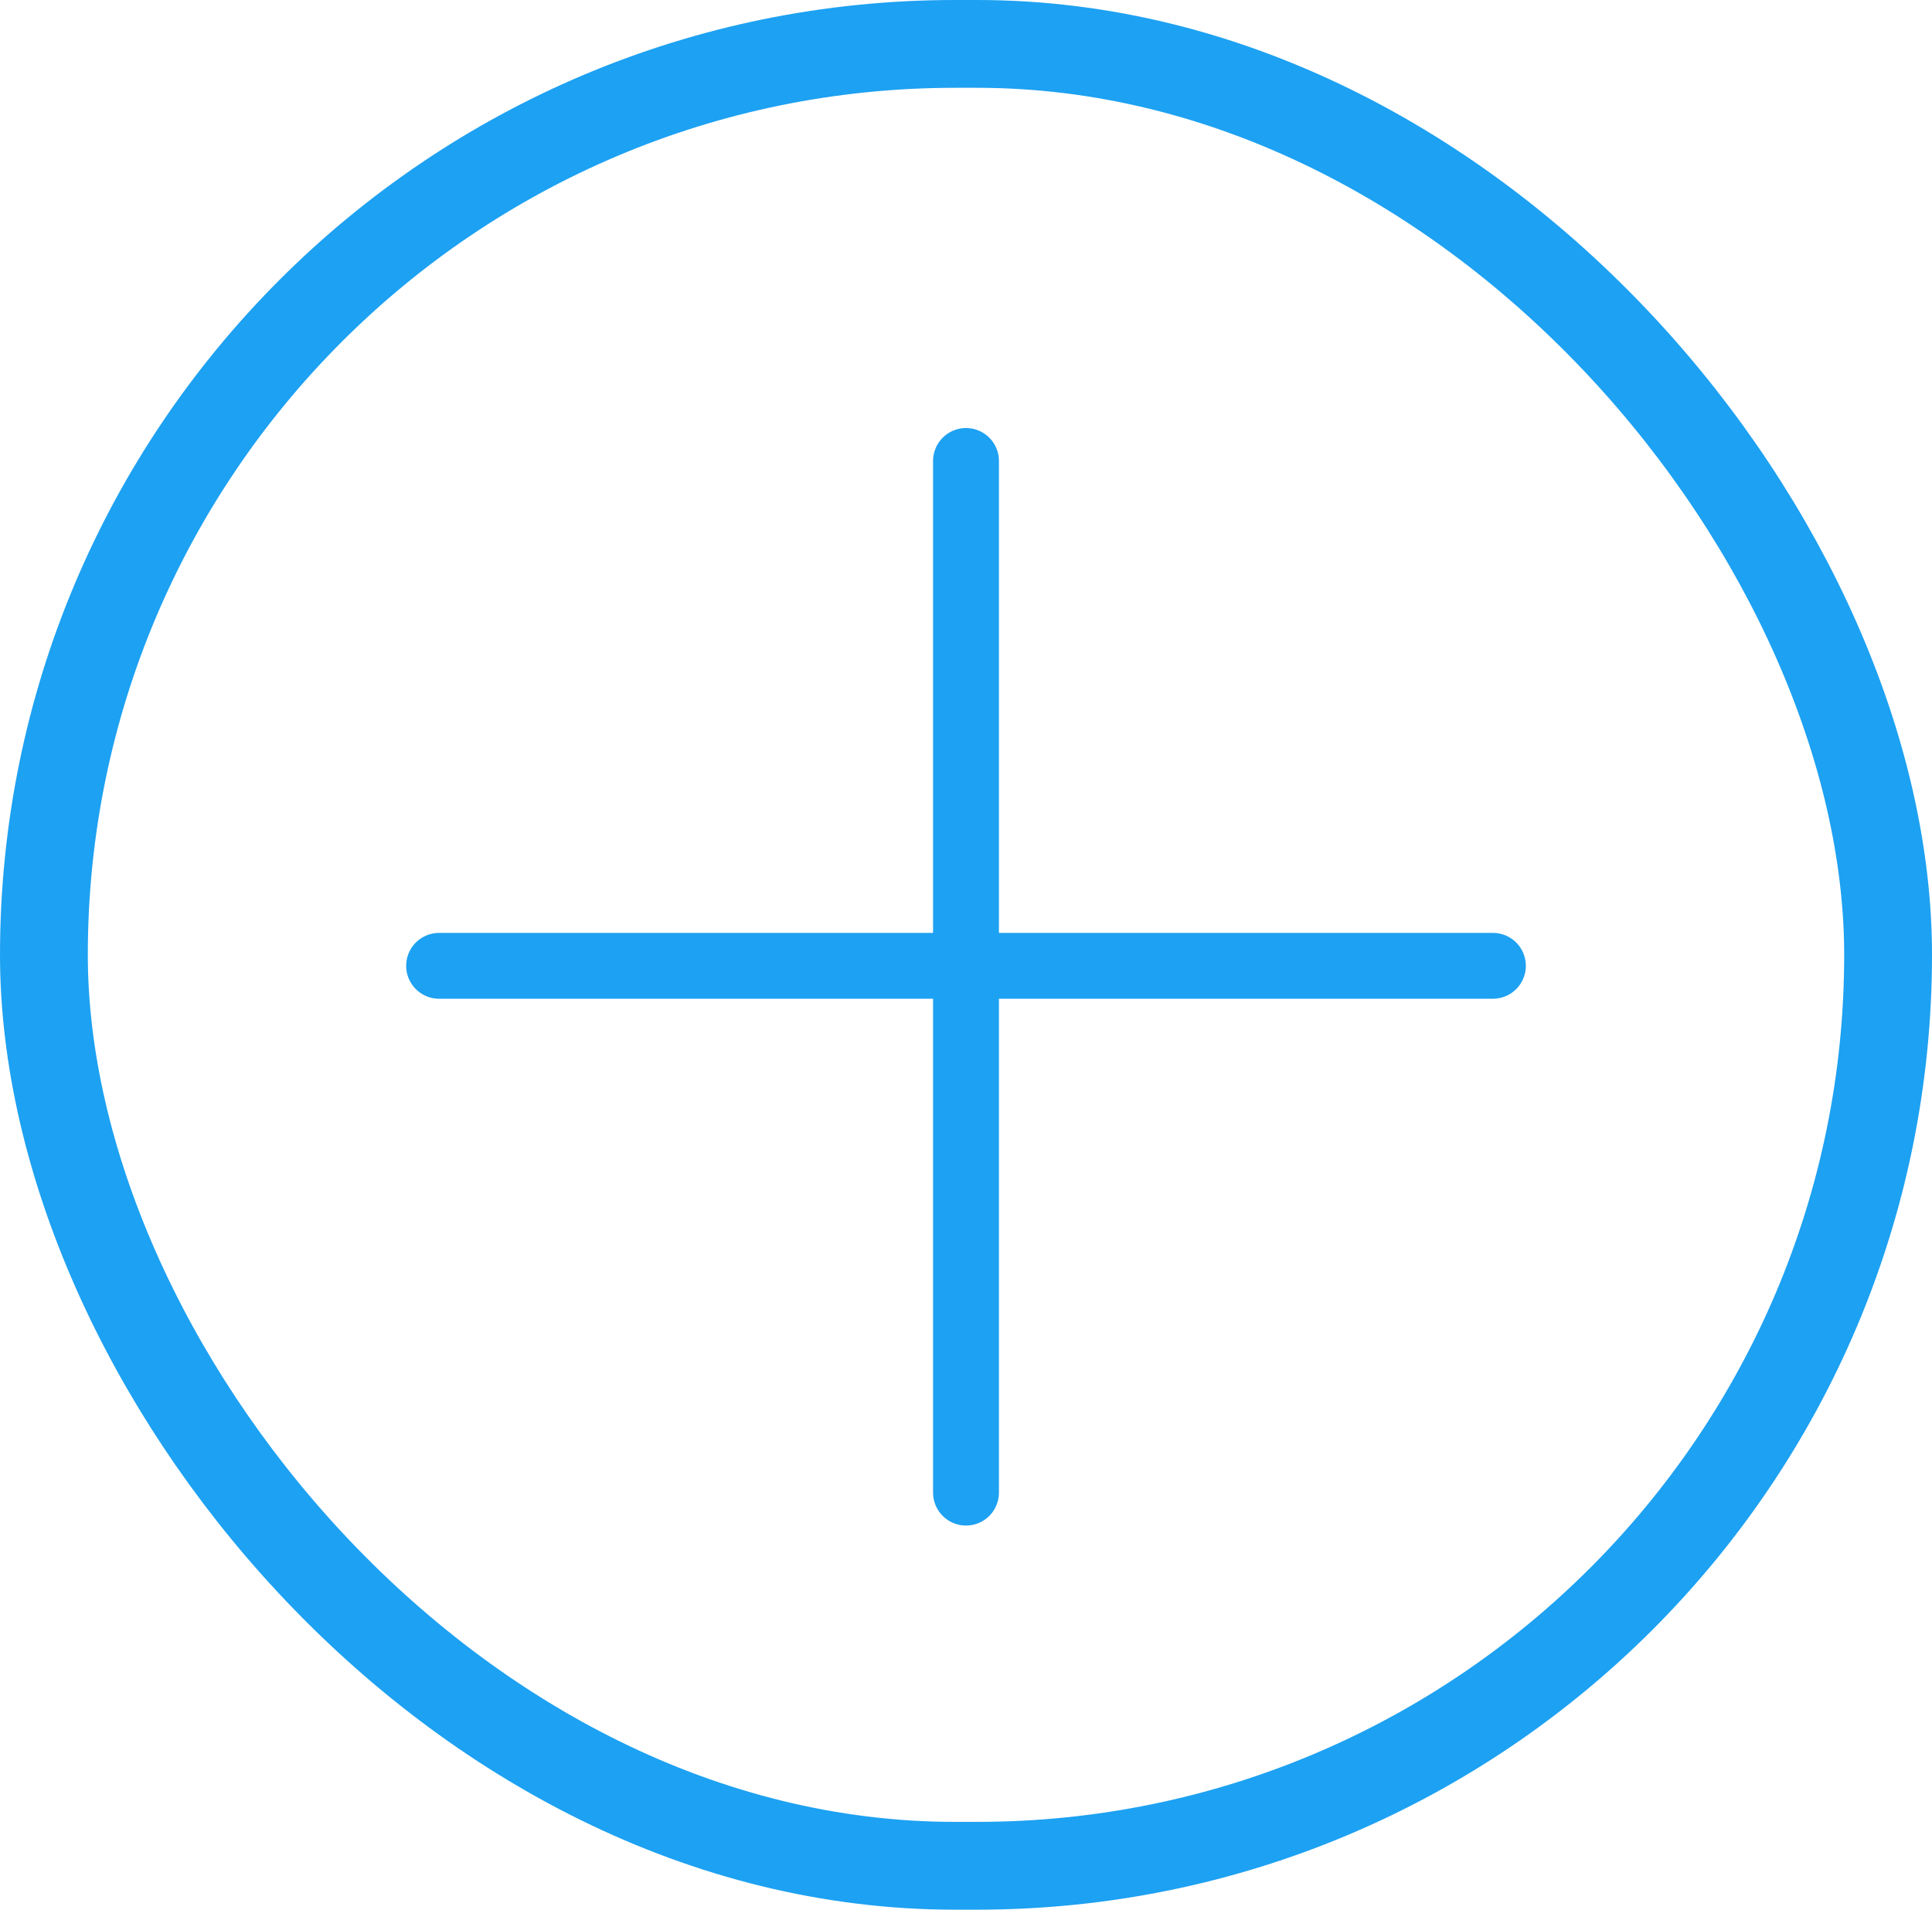 <svg xmlns="http://www.w3.org/2000/svg" width="88" height="87" viewBox="0 0 88 87">
  <g id="agregar" transform="translate(-64 -57)">
    <g id="Rectángulo_1" data-name="Rectángulo 1" transform="translate(64 57)" fill="none" stroke="#1da1f2" stroke-width="4">
      <rect width="88" height="87" rx="43.5" stroke="none"/>
      <rect x="2" y="2" width="84" height="83" rx="41.5" fill="none"/>
    </g>
    <line id="Línea_6" data-name="Línea 6" y2="47" transform="translate(108 78)" fill="none" stroke="#1da1f2" stroke-linecap="round" stroke-width="3"/>
    <line id="Línea_7" data-name="Línea 7" x2="48" transform="translate(84 101)" fill="none" stroke="#1da1f2" stroke-linecap="round" stroke-width="3"/>
  </g>
</svg>
